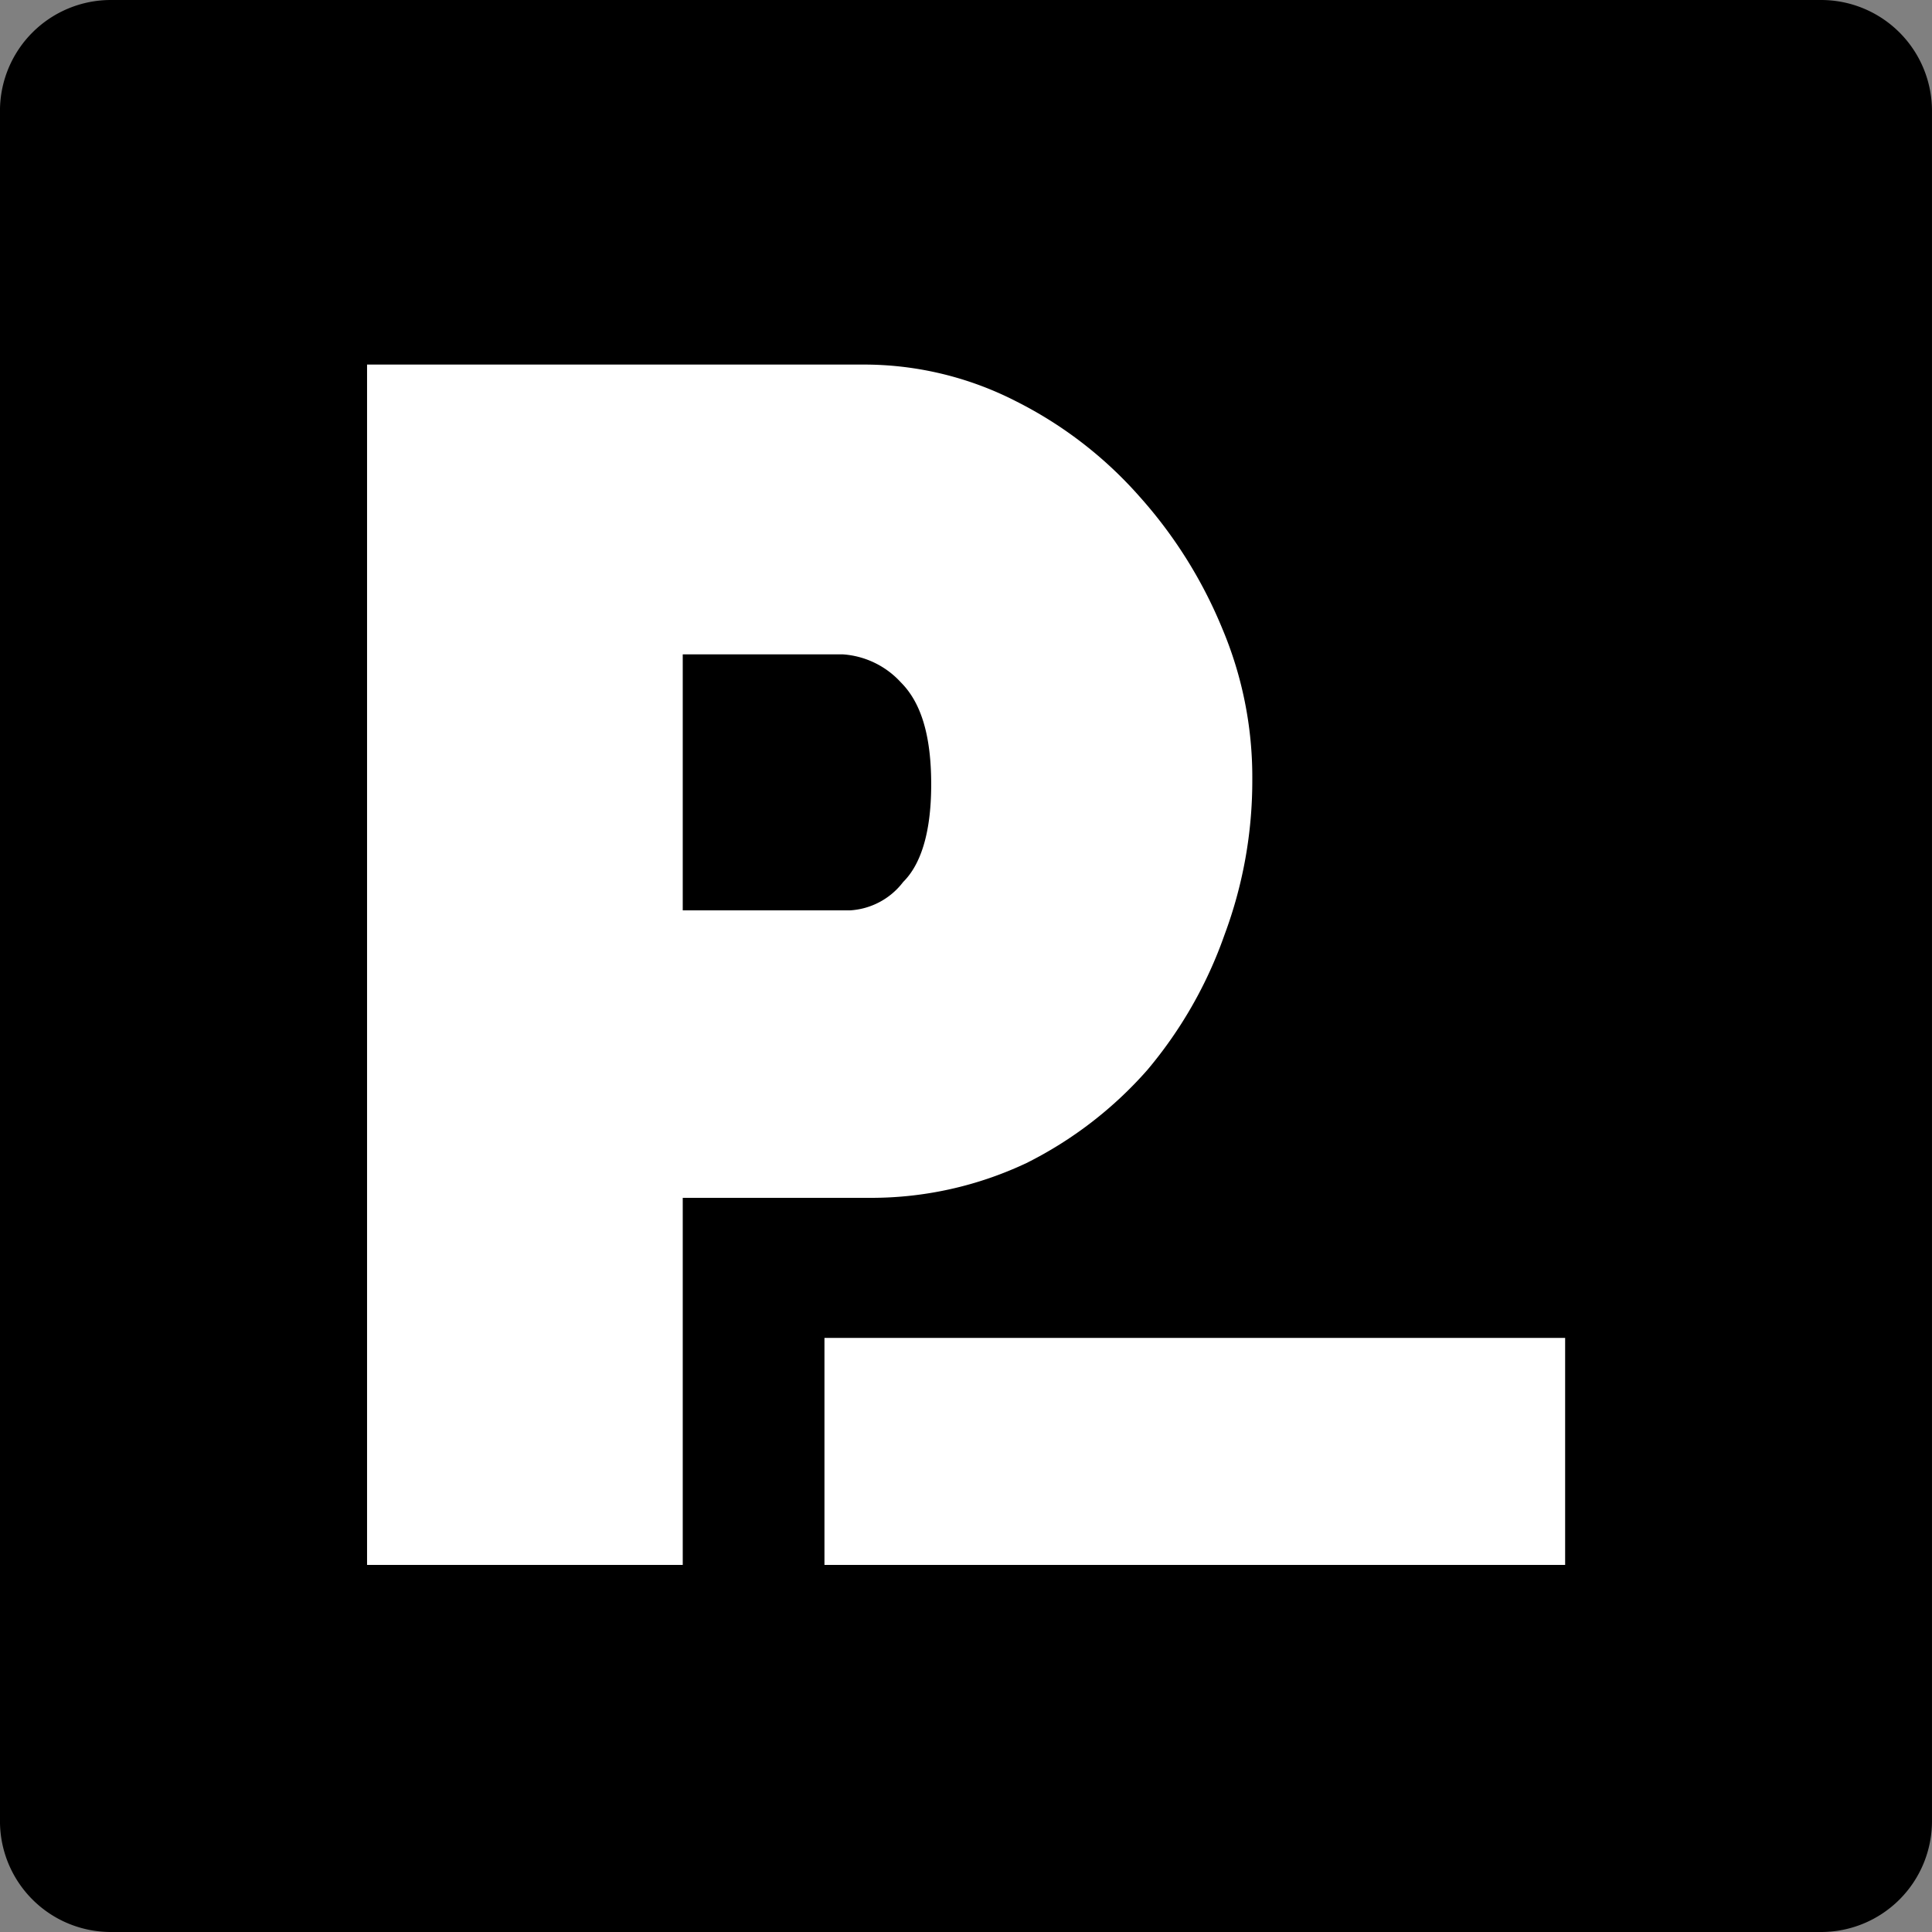 <svg class="w-12 h-12 md:w-10 md:h-10" viewBox="0 0 80 80" version="1.1" xmlns:xlink="http://www.w3.org/1999/xlink" xmlns="http://www.w3.org/2000/svg" xmlns:svg="http://www.w3.org/2000/svg" xmlns:rdf="http://www.w3.org/1999/02/22-rdf-syntax-ns#" xmlns:cc="http://creativecommons.org/ns#" xmlns:dc="http://purl.org/dc/elements/1.1/">
  <rect x="0" y="0" width="80" height="80" fill="#808080" stroke="none"/>
  <g transform="translate(-21.556,-0.858)">
    <rect class="text-presearch-default" fill="currentColor" width="76.895" height="66.493" x="21.556" y="5.45"></rect>
    <g transform="translate(40.352,-0.167)">
      <path d="m 9.475,50.625 h 7.784 a 15.048,15.048 0 0 0 6.448,-1.44 16.448,16.448 0 0 0 5,-3.848 17.856,17.856 0 0 0 3.2,-5.6 18.256,18.256 0 0 0 1.152,-6.448 15.816,15.816 0 0 0 -1.248,-6.248 19.024,19.024 0 0 0 -3.408,-5.44 16.96,16.96 0 0 0 -5.096,-3.944 13.808,13.808 0 0 0 -6.4,-1.536 h -20.504 v 49.704 h 13.072 z m 0,-22.504 h 6.632 a 3.584,3.584 0 0 1 2.4,1.16 c 0.8,0.8 1.256,2.112 1.256,4.224 0,2.112 -0.48,3.368 -1.16,4.04 a 2.984,2.984 0 0 1 -2.2,1.176 h -6.928 z" style="fill:#ffffff;stroke-width:0.8"></path>
      <path class="text-presearch-default" d="M -18.797,5.617 V 76.433 a 4.592,4.592 0 0 0 4.592,4.592 h 70.816 a 4.592,4.592 0 0 0 4.592,-4.592 V 5.617 a 4.592,4.592 0 0 0 -4.592,-4.592 h -70.816 a 4.592,4.592 0 0 0 -4.592,4.592 z m 65.984,65.984 h -52.064 a 4.592,4.592 0 0 1 -4.592,-4.592 v -52.064 a 4.592,4.592 0 0 1 4.592,-4.592 h 52.064 a 4.592,4.592 0 0 1 4.592,4.592 v 52.064 a 4.592,4.592 0 0 1 -4.592,4.592 z" style="stroke-width:0.8;" fill="currentColor"></path>
      <rect x="15.343" y="56.425" width="30.67" height="9.4" style="fill:#ffffff;"></rect>
    </g>
  </g>
</svg>